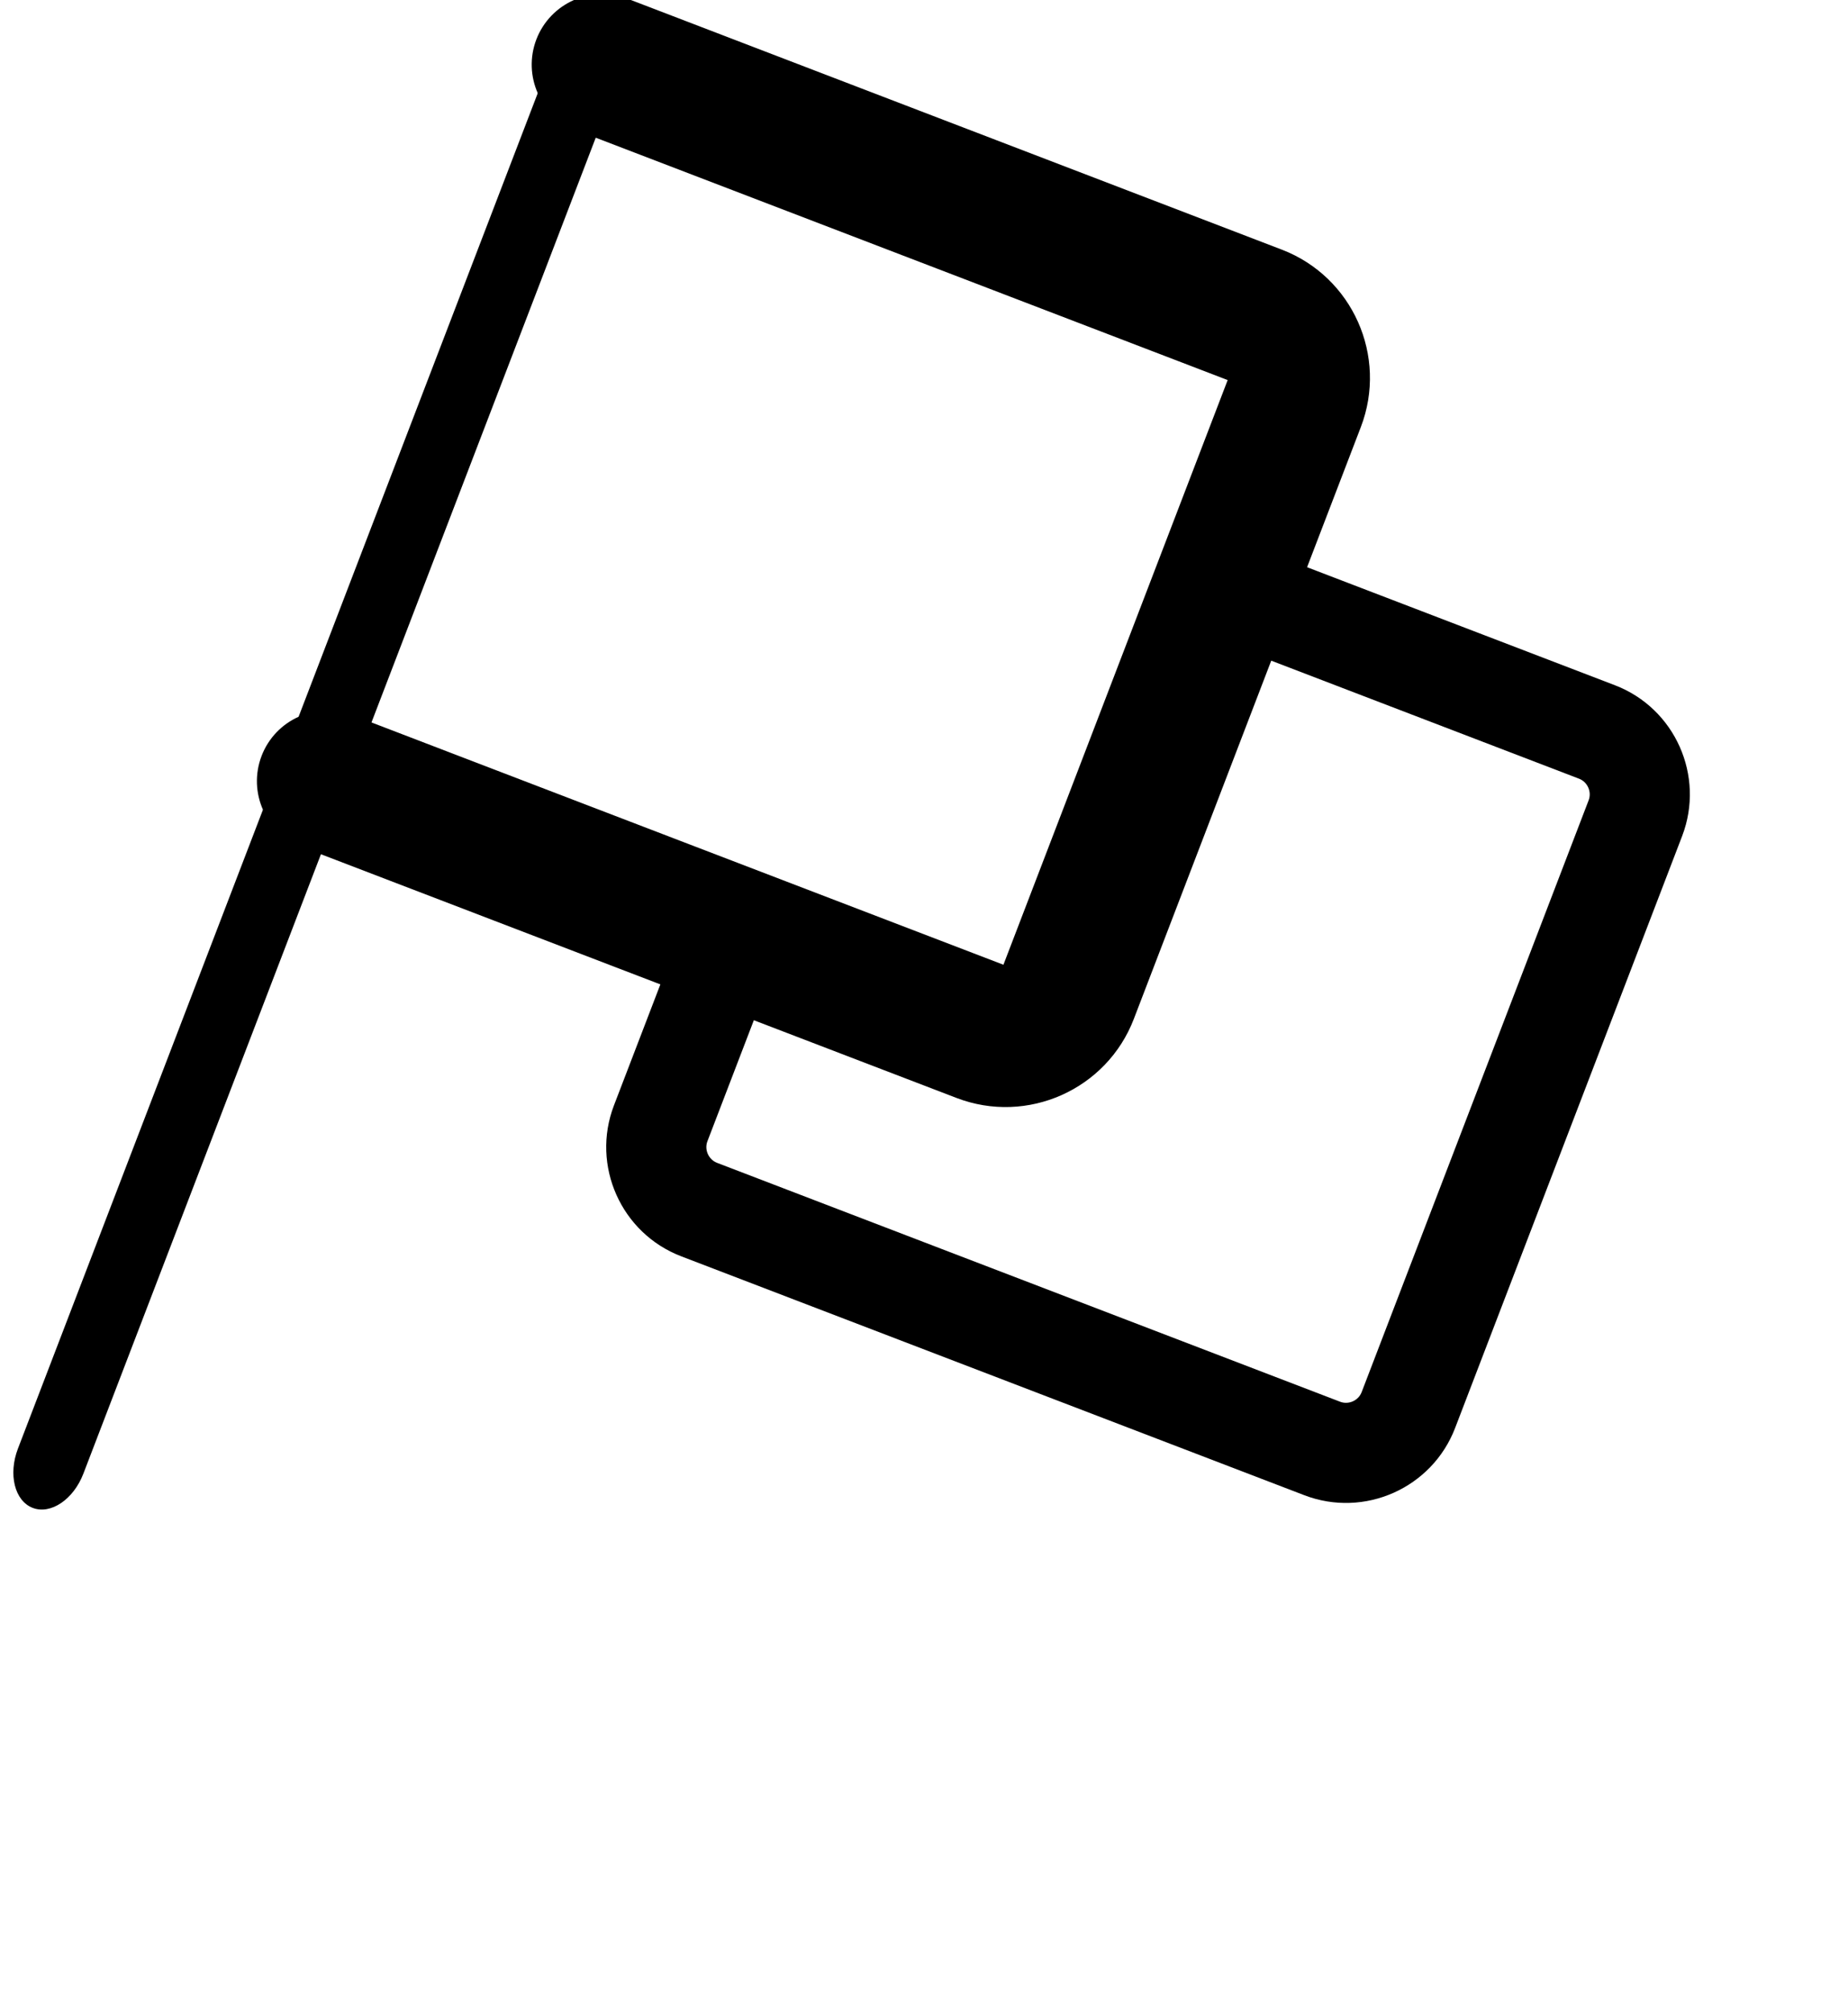 <svg width="45" height="49" viewBox="0 0 45 49" fill="none" xmlns="http://www.w3.org/2000/svg">
<path d="M0.797 36.72C0.357 36.551 0.196 35.904 0.437 35.276L13.528 1.138C13.769 0.51 14.322 0.137 14.761 0.305C15.201 0.474 15.363 1.121 15.122 1.749L2.03 35.887C1.789 36.515 1.236 36.888 0.797 36.72Z" fill="black"/>
<path d="M31.034 6.546C32.498 7.107 33.232 8.755 32.671 10.219L27.143 24.633C26.582 26.098 24.934 26.832 23.47 26.27L7.539 20.161C6.91 19.92 6.596 19.215 6.837 18.586C7.078 17.958 7.783 17.644 8.411 17.885L24.343 23.994C24.552 24.075 24.787 23.97 24.867 23.761L30.395 9.347C30.475 9.137 30.371 8.902 30.161 8.822L14.23 2.712C13.602 2.471 13.288 1.766 13.528 1.138C13.769 0.51 14.475 0.196 15.103 0.436L31.034 6.546Z" fill="black"/>
<path d="M31.034 6.546C32.498 7.107 33.232 8.755 32.671 10.219L27.143 24.633C26.582 26.098 24.934 26.832 23.47 26.27L7.539 20.161C6.91 19.92 6.596 19.215 6.837 18.586C7.078 17.958 7.783 17.644 8.411 17.885L24.343 23.994C24.552 24.075 24.787 23.97 24.867 23.761L30.395 9.347C30.475 9.137 30.371 8.902 30.161 8.822L14.23 2.712C13.602 2.471 13.288 1.766 13.528 1.138C13.769 0.51 14.475 0.196 15.103 0.436L31.034 6.546Z" stroke="black"/>
<path d="M31.76 36.411L16.587 30.593C15.123 30.031 14.389 28.383 14.95 26.919L16.696 22.367C16.937 21.739 17.642 21.425 18.27 21.666C18.898 21.907 19.212 22.612 18.972 23.24L17.226 27.792C17.147 27.998 17.254 28.237 17.46 28.317L32.633 34.135C32.839 34.214 33.078 34.108 33.157 33.901L38.685 19.487C38.764 19.281 38.657 19.042 38.451 18.963L29.348 15.472C28.719 15.231 28.405 14.525 28.646 13.897C28.887 13.269 29.592 12.955 30.22 13.196L39.324 16.687C40.788 17.248 41.522 18.896 40.961 20.36L35.433 34.774C34.872 36.238 33.224 36.973 31.76 36.411Z" fill="black"/>
</svg>
